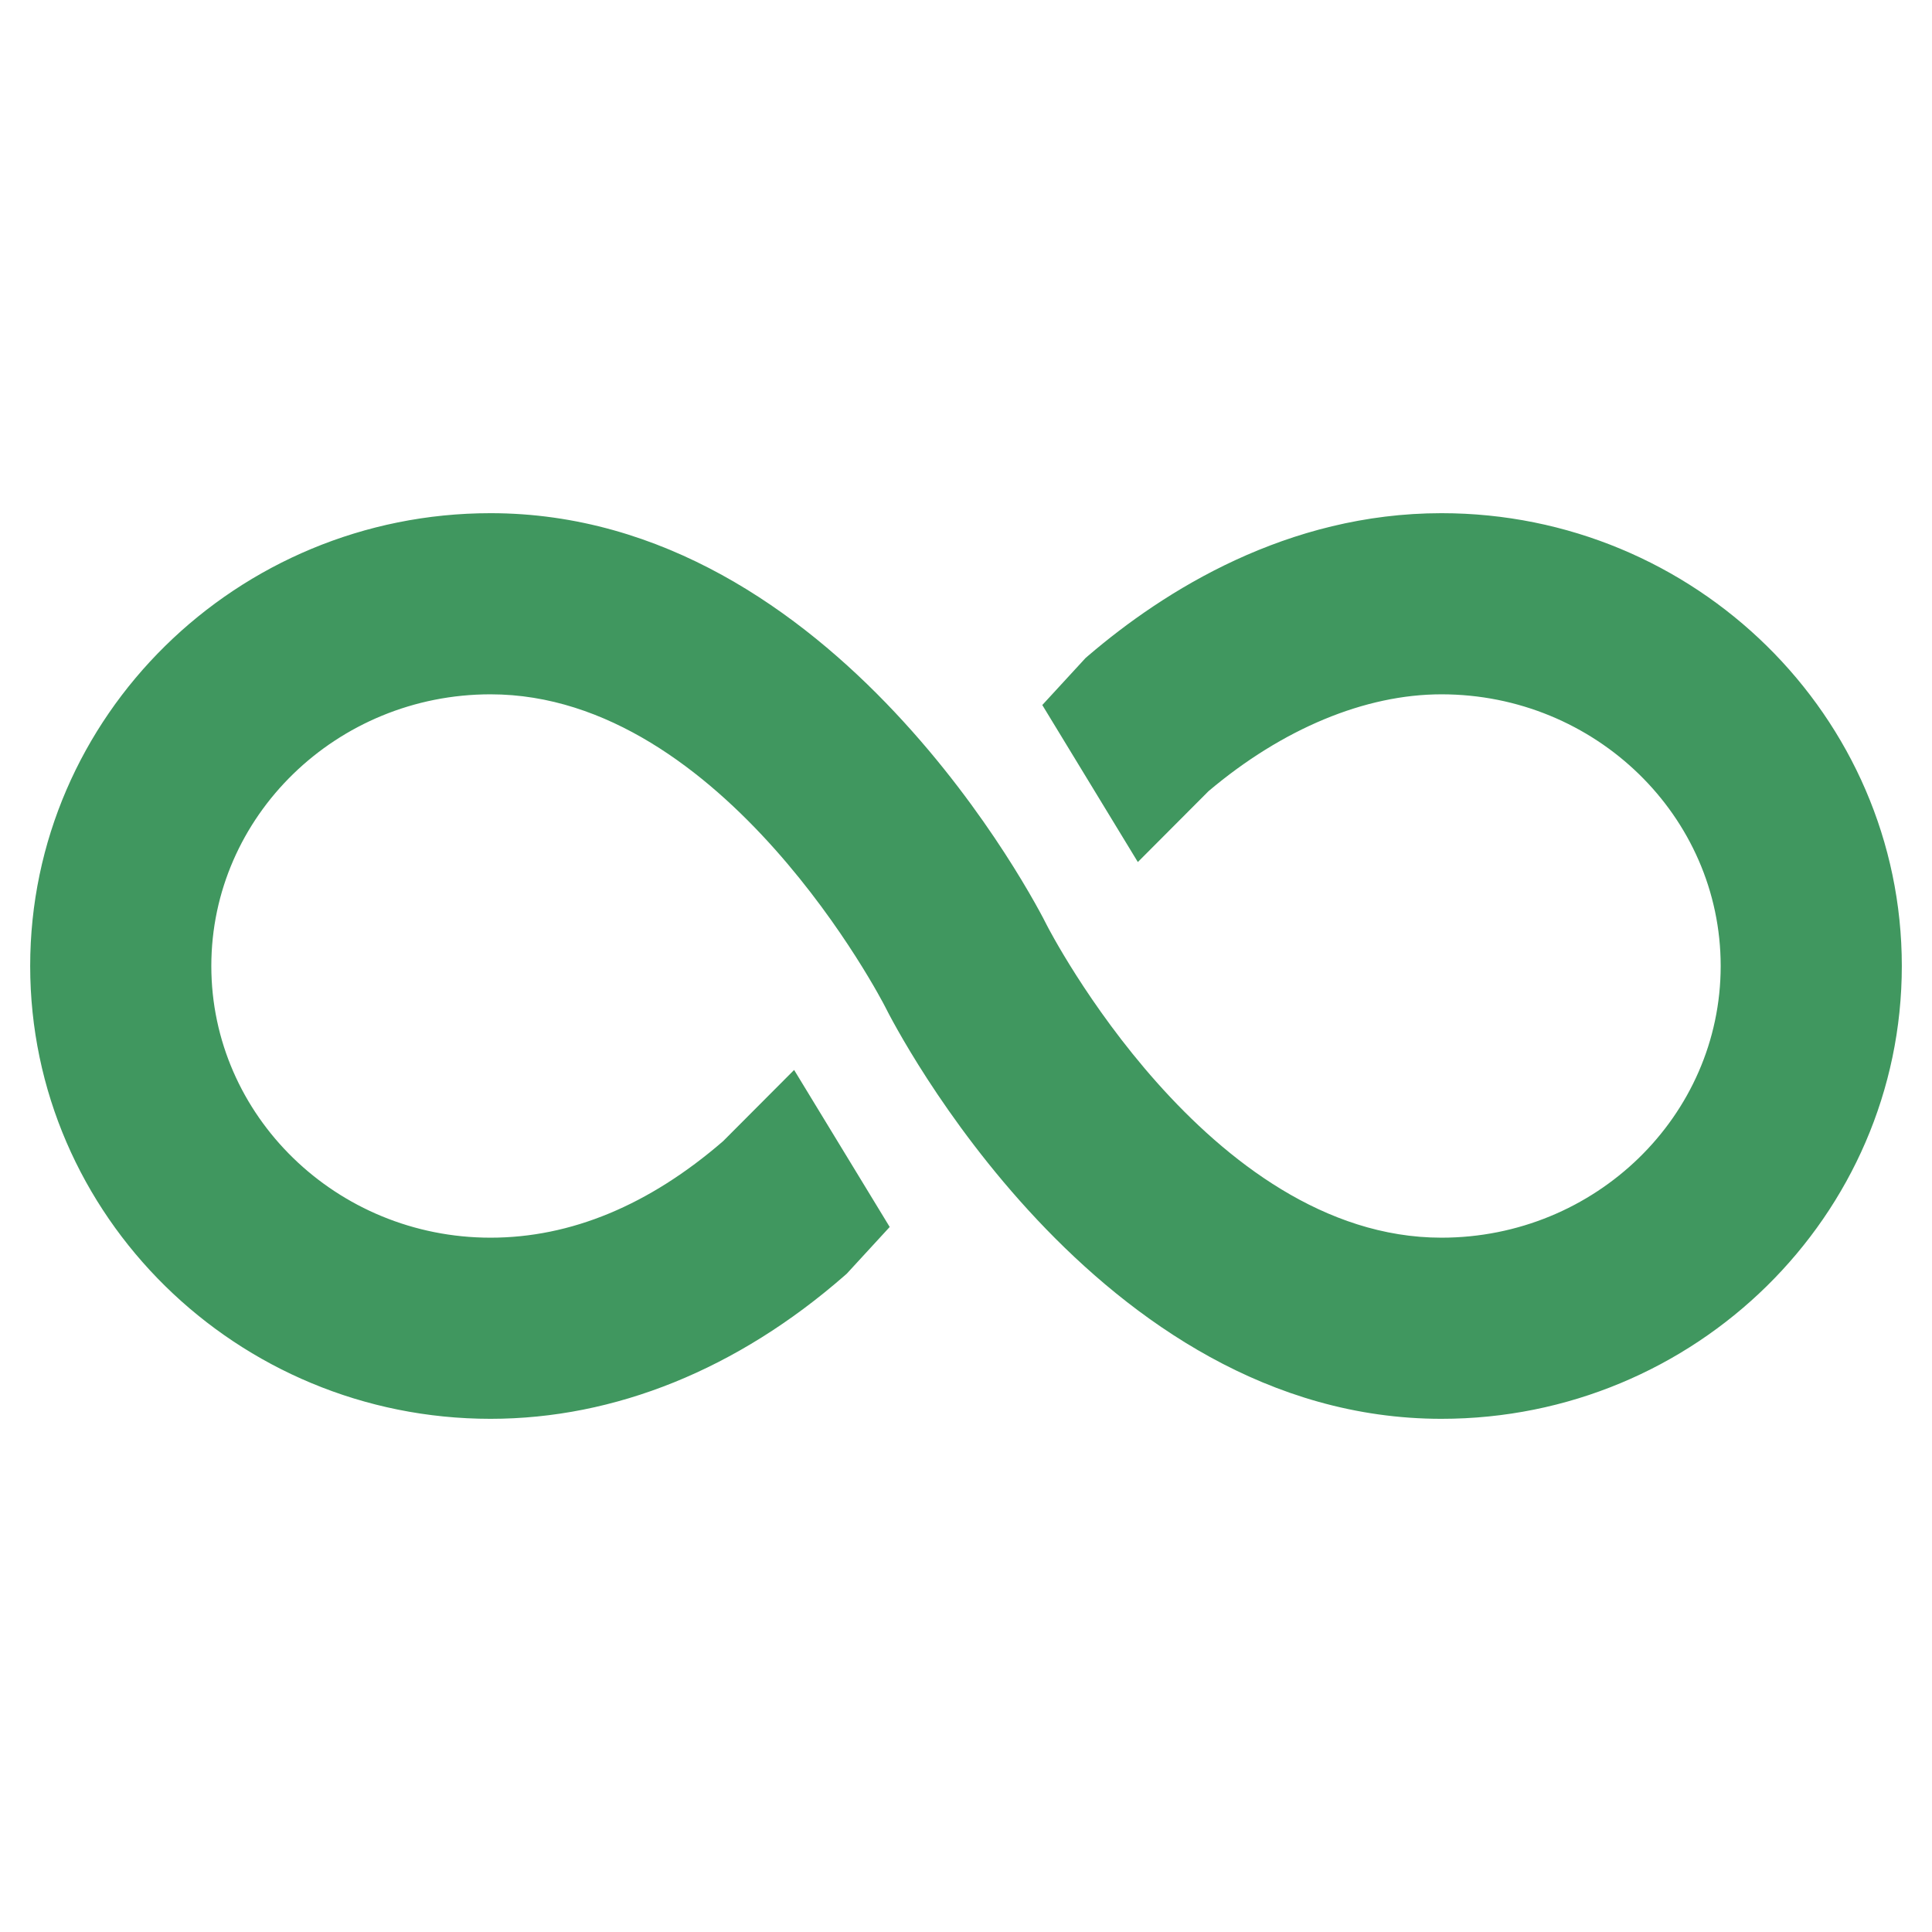<svg width="212" height="212" viewBox="0 0 212 212" fill="none" xmlns="http://www.w3.org/2000/svg">
<path d="M158.172 56.312C141.249 56.312 127.755 64.813 119.416 71.948L119.122 72.2L114.372 77.363L124.856 94.593L132.616 86.812C140.736 79.956 149.8 76.188 158.172 76.188C175.066 76.188 188.812 89.562 188.812 106C188.812 122.438 175.066 135.812 158.172 135.812C132.5 135.812 115.051 101.88 114.878 101.536C113.867 99.495 91.74 56.312 53.828 56.312C25.974 56.312 3.312 78.602 3.312 106C3.312 133.399 25.974 155.688 53.828 155.688C67.472 155.688 80.9 150.259 92.663 139.986L92.916 139.763L97.628 134.637L87.139 117.407L79.343 125.225C71.219 132.252 62.631 135.812 53.828 135.812C36.934 135.812 23.188 122.438 23.188 106C23.188 89.562 36.934 76.188 53.828 76.188C79.5 76.188 96.949 110.12 97.123 110.464C98.133 112.505 120.26 155.688 158.172 155.688C186.026 155.688 208.688 133.399 208.688 106C208.688 78.602 186.026 56.312 158.172 56.312Z" fill="#40975F"/>
</svg>

